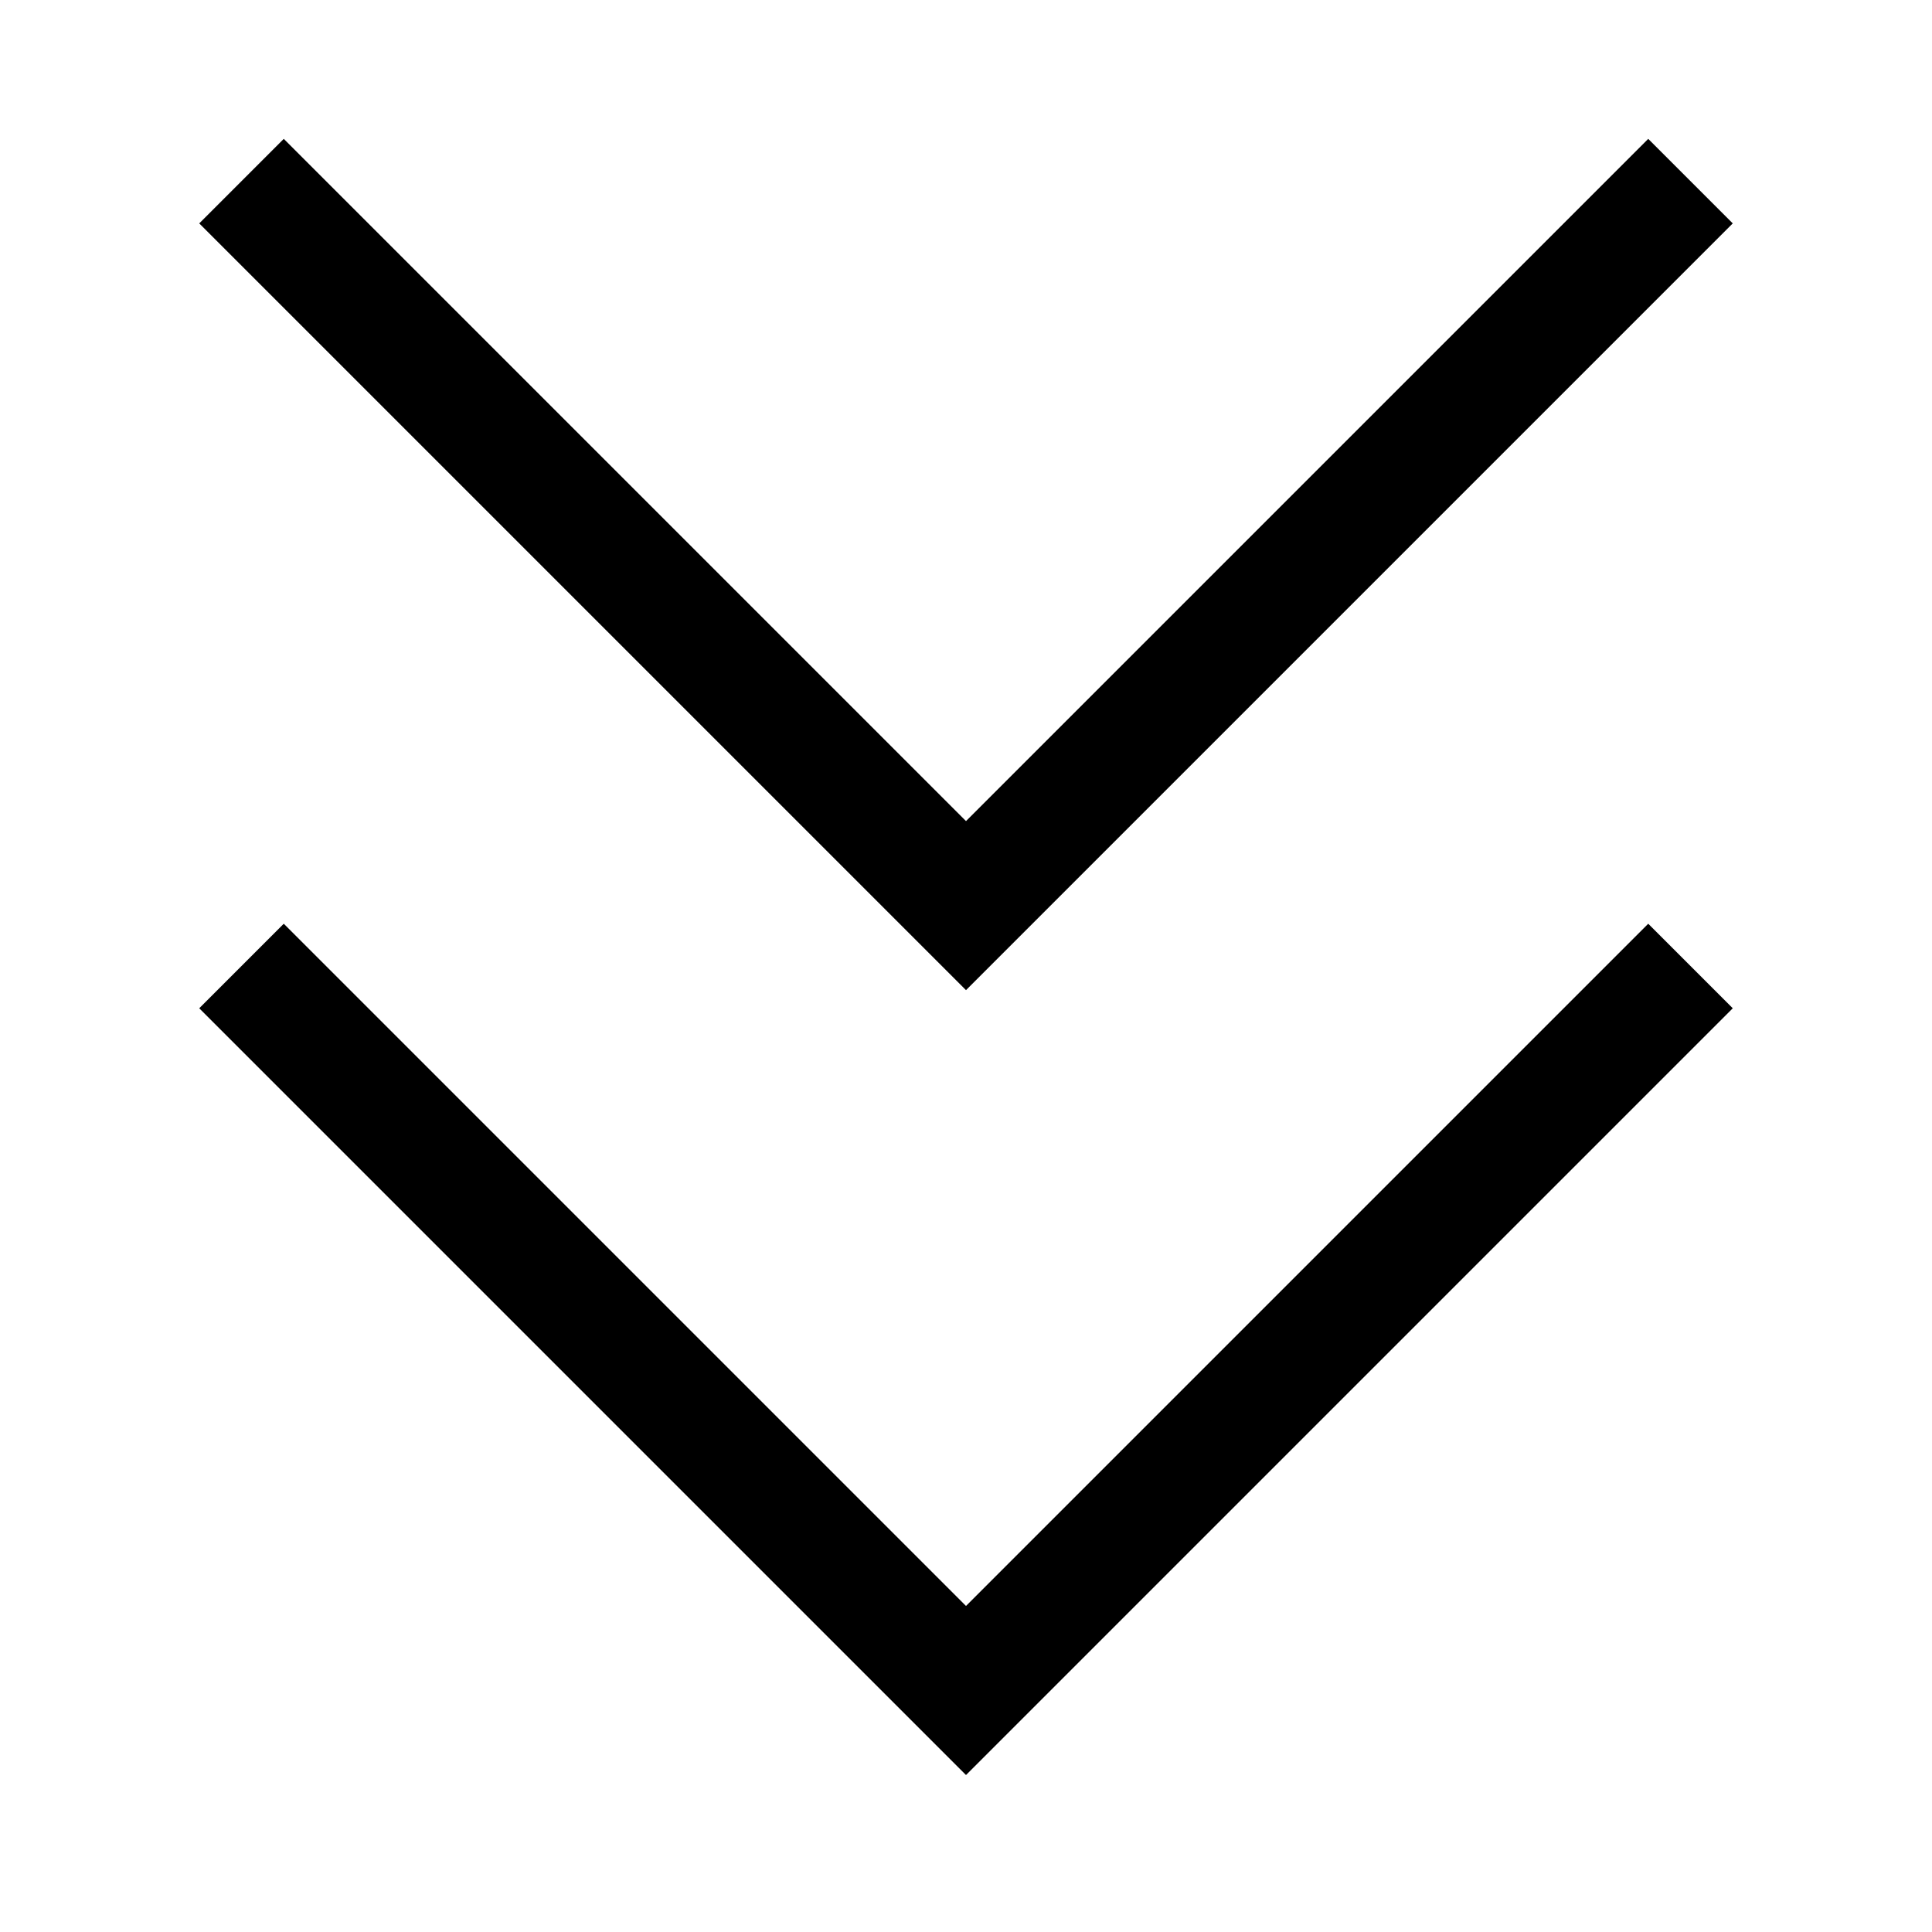 <svg version="1.1" id="Layer_1" xmlns="http://www.w3.org/2000/svg" xmlns:xlink="http://www.w3.org/1999/xlink" x="0px" y="0px"
	 width="32px" height="32px" viewBox="0 0 32 32" enable-background="new 0 0 32 32" xml:space="preserve">
<polygon points="27.3,2.3 16,13.6 4.7,2.3 3.3,3.7 16,16.4 28.7,3.7 "/>
<polygon points="27.3,15.3 16,26.6 4.7,15.3 3.3,16.7 16,29.4 28.7,16.7 "/>
</svg>
